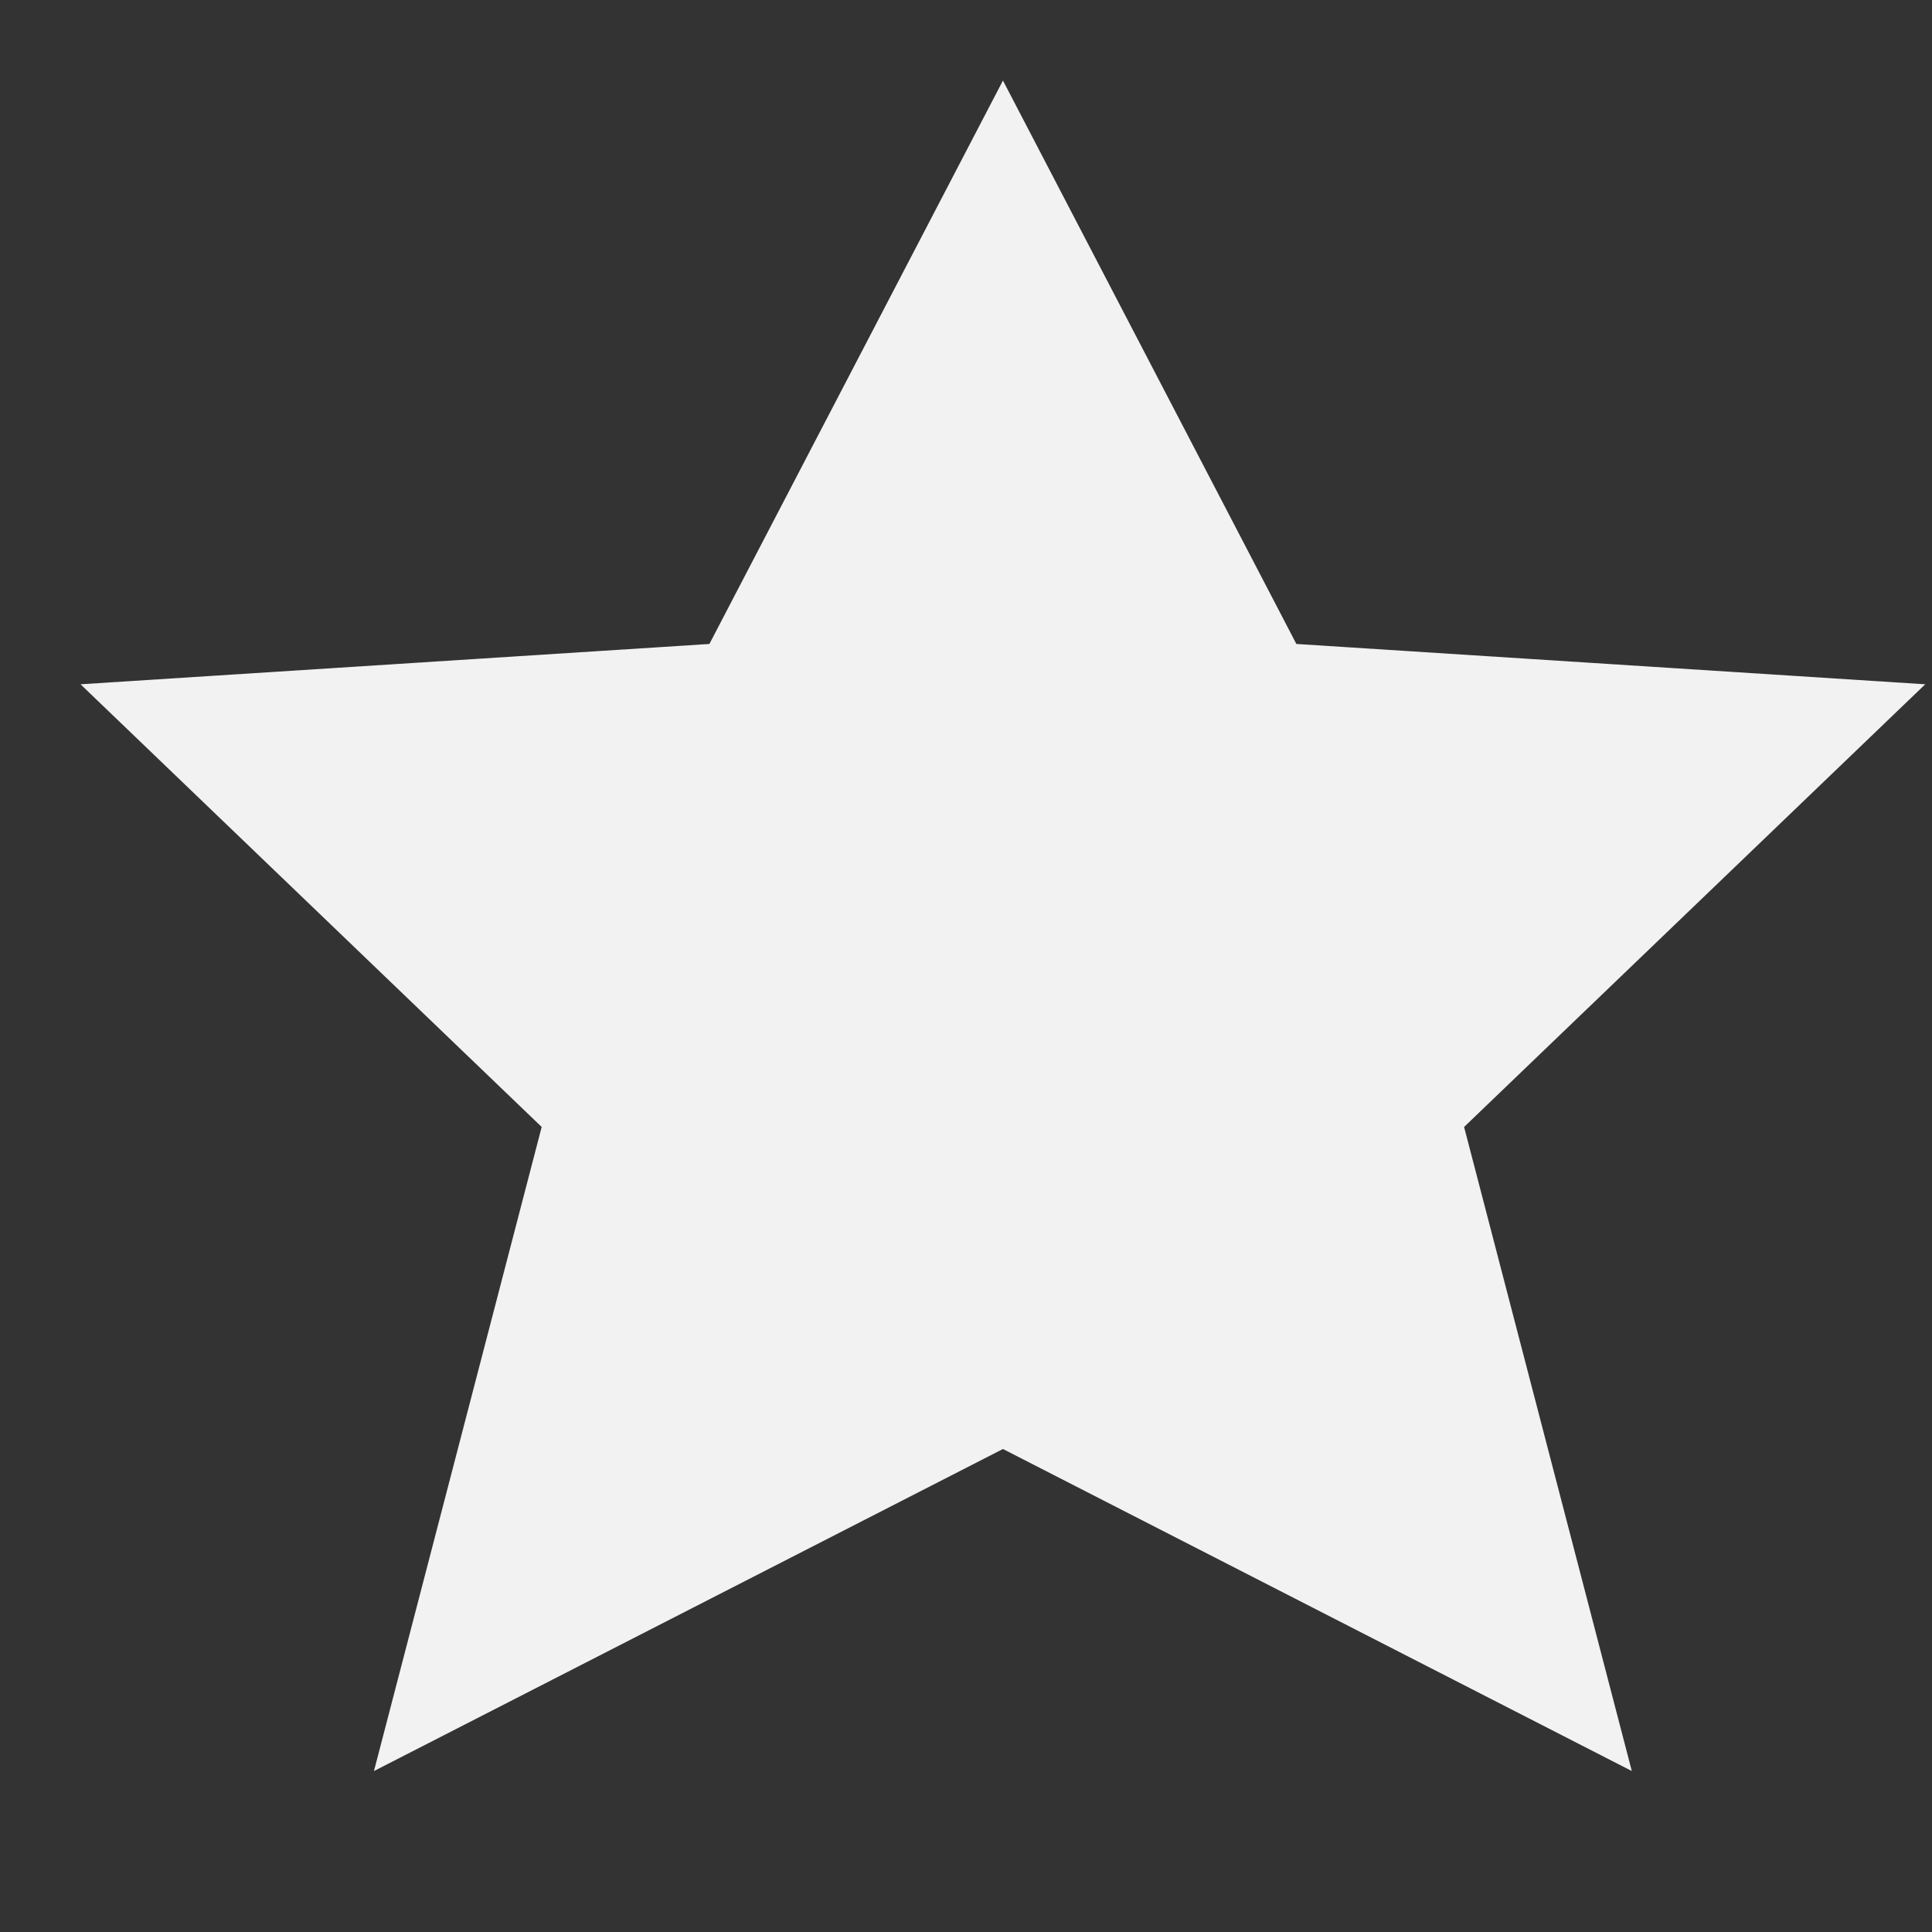 <svg width="16" height="16" viewBox="0 0 16 16" fill="none" xmlns="http://www.w3.org/2000/svg">
<rect x="0" y="0" width="16" height="16" fill="#333333" stroke="none"/>
<path d="M8.306 0.667L10.736 5.333L15.944 5.667L12.125 9.333L13.514 14.667L8.306 12L3.097 14.667L4.486 9.333L0.667 5.667L5.875 5.333L8.306 0.667Z" fill="#F2F2F2"/>
</svg>
